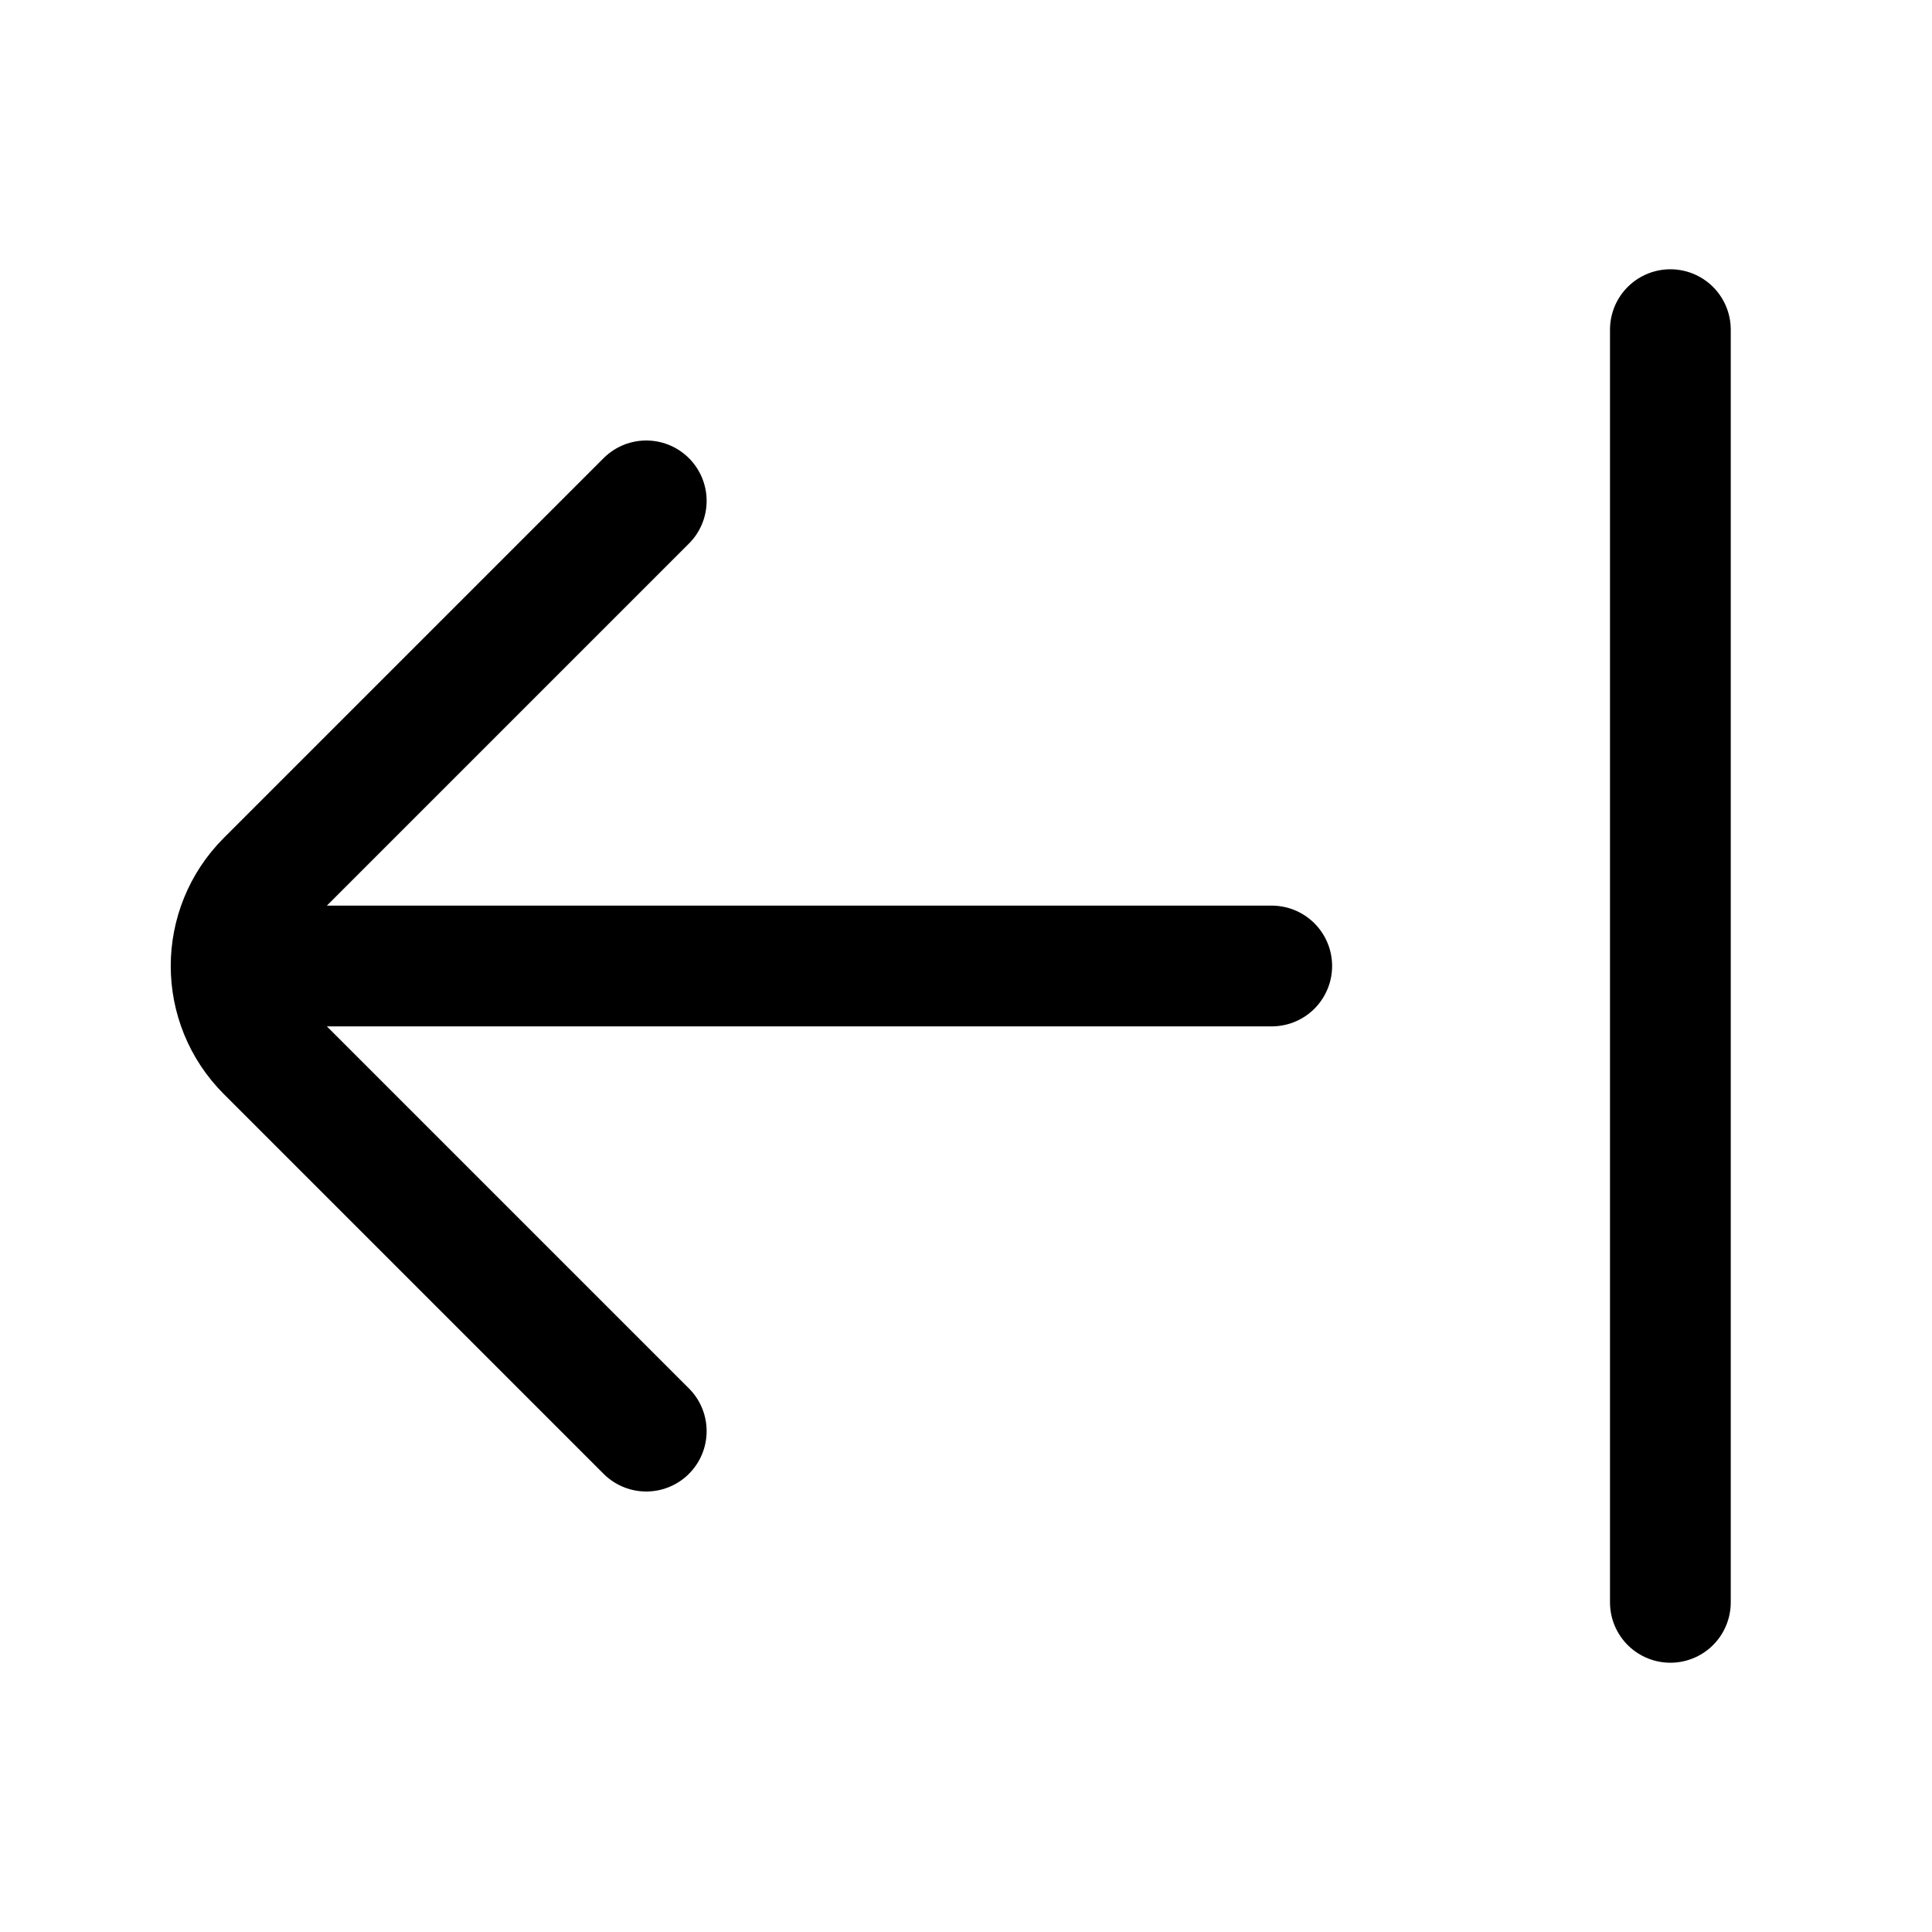 <svg width="24" height="24" viewBox="0 0 24 24" fill="none" xmlns="http://www.w3.org/2000/svg">
<path d="M15.798 12L3.25 12H2.871M8.028 6.222L3.311 10.939C3.018 11.232 2.871 11.616 2.871 12M8.028 17.778L3.311 13.061C3.018 12.768 2.871 12.384 2.871 12" stroke="currentColor" stroke-width="1.5" stroke-linecap="round" stroke-linejoin="round"/>
<path d="M20.75 4.095L20.75 19.905" stroke="currentColor" stroke-width="1.5" stroke-linecap="round" stroke-linejoin="round"/>
</svg>
